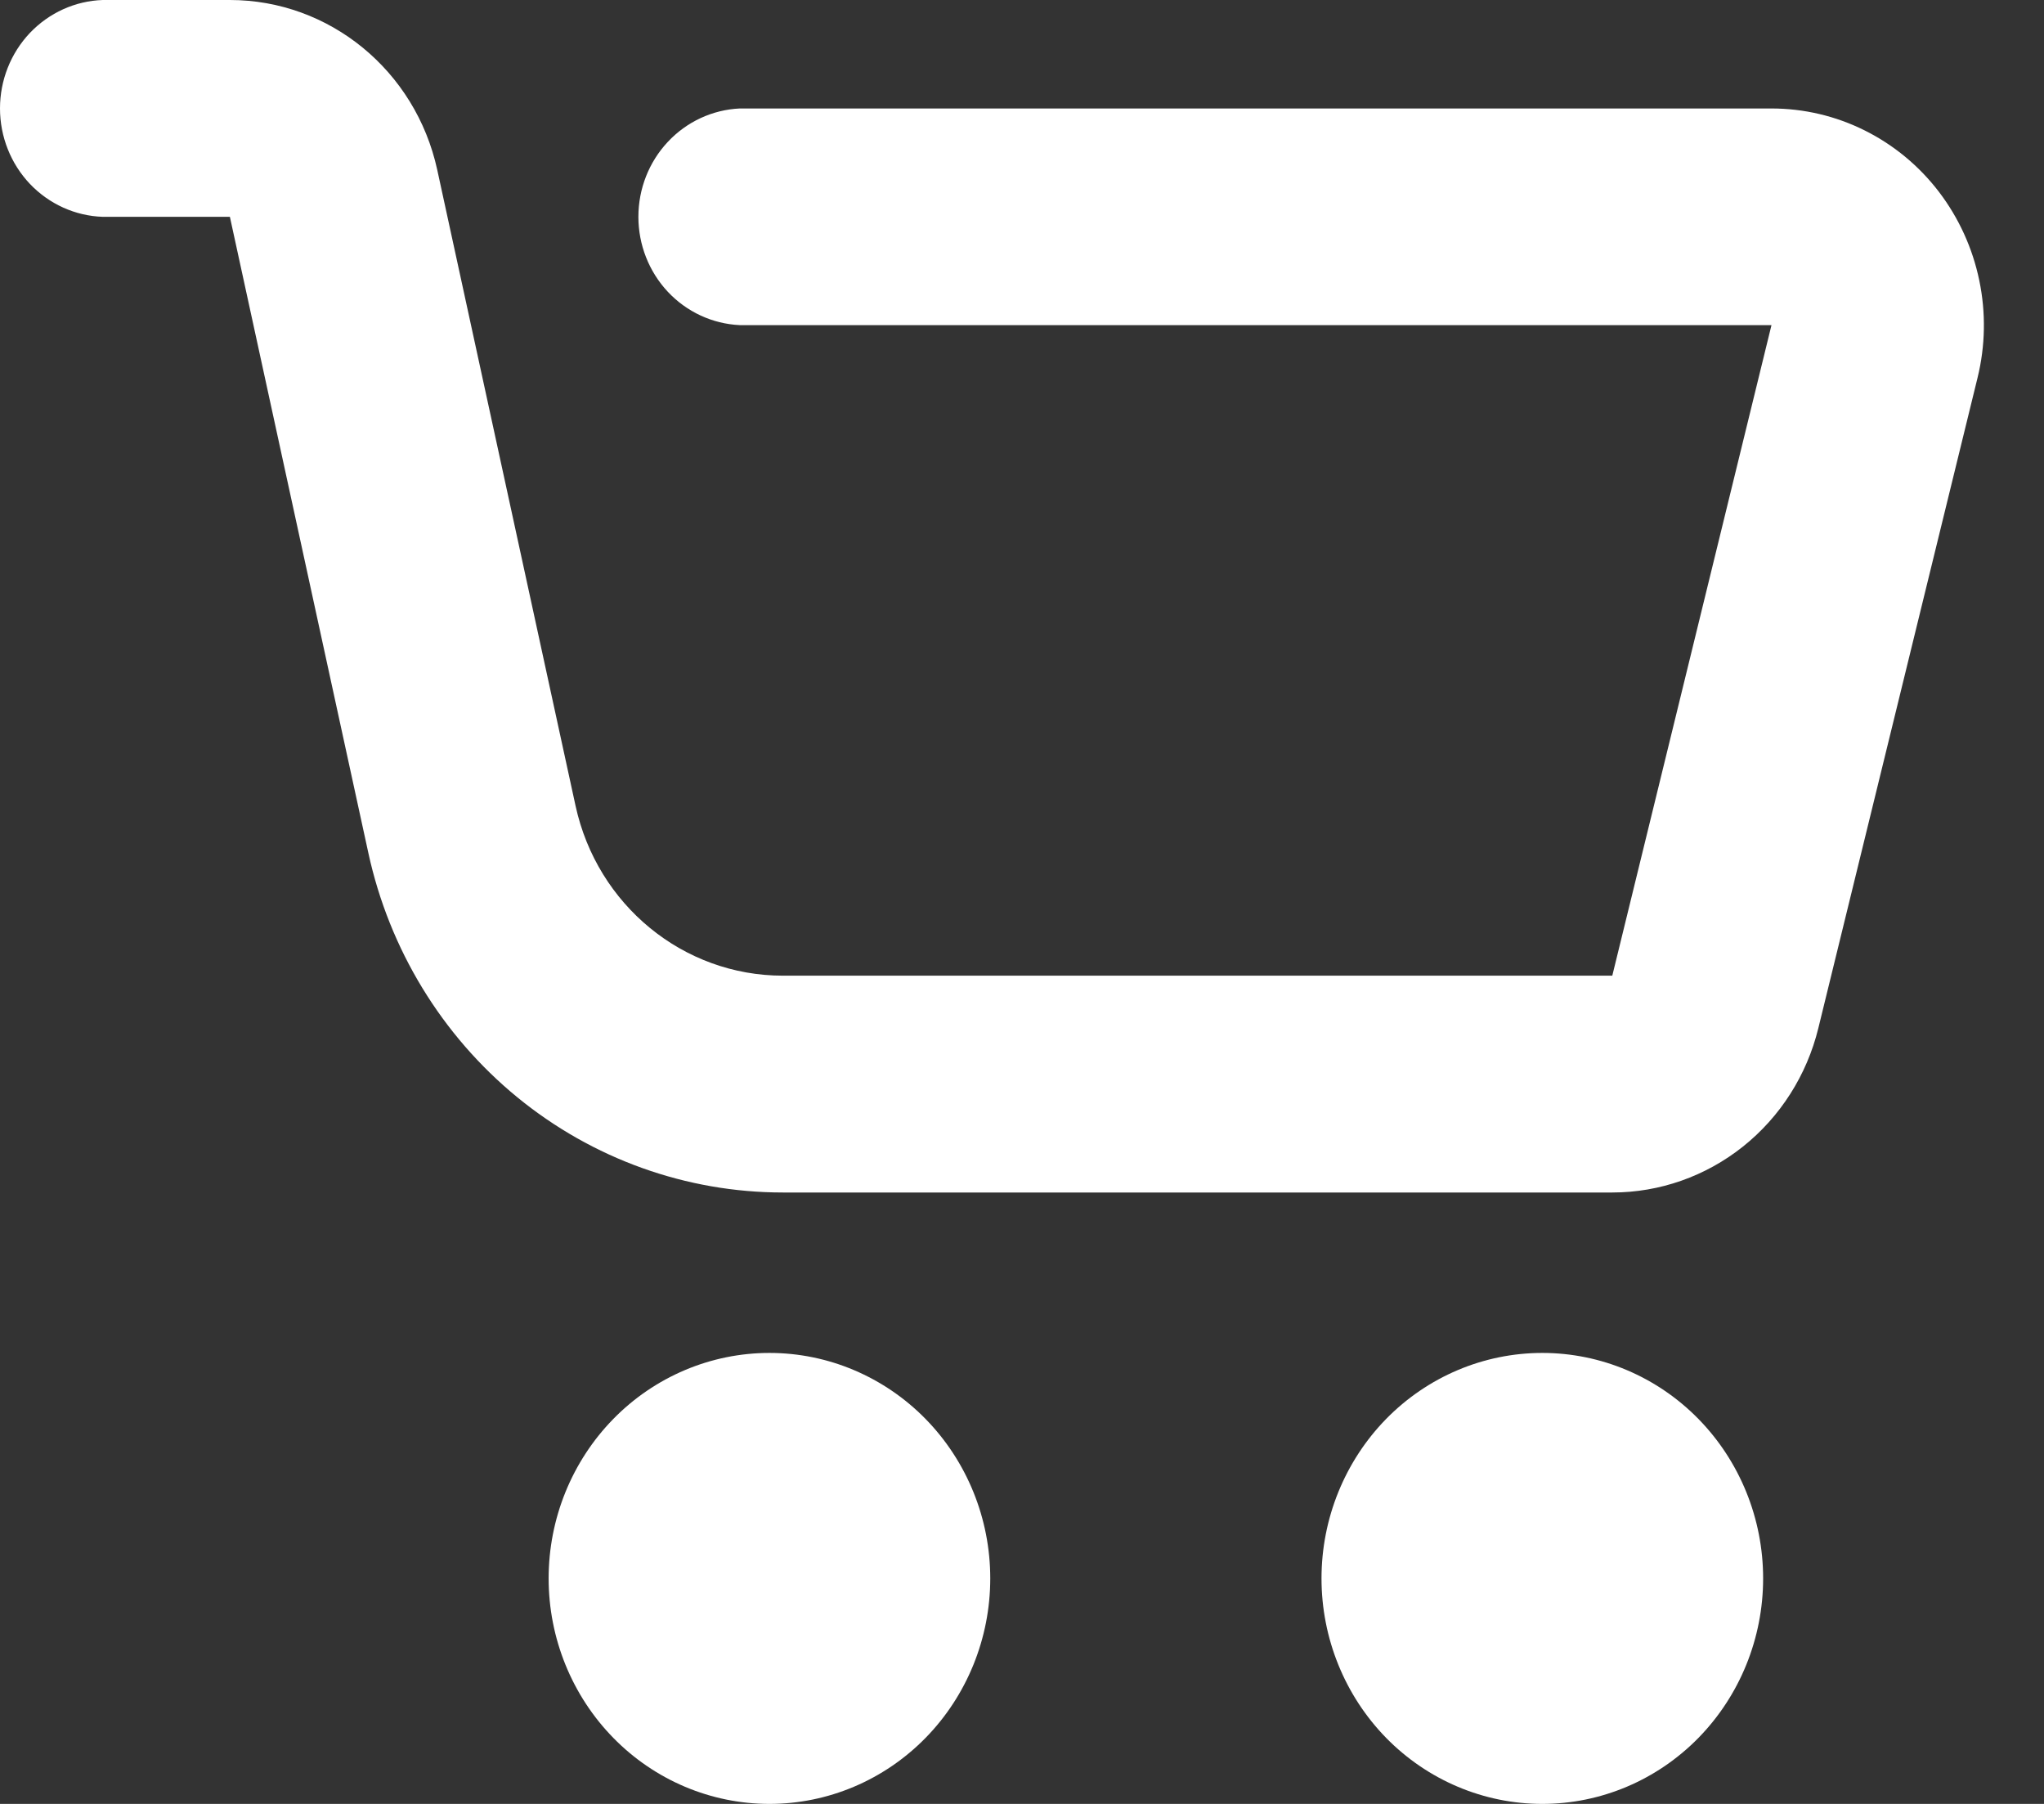 <svg width="34" height="30" viewBox="0 0 34 30" fill="none" xmlns="http://www.w3.org/2000/svg">
<rect x="0" y="0" width="34" height="30" fill="#333333" stroke="none"/>
<path d="M12.799 30C11.825 30 10.89 29.605 10.202 28.902C9.513 28.198 9.126 27.245 9.126 26.25C9.126 25.255 9.513 24.302 10.202 23.598C10.89 22.895 11.825 22.5 12.799 22.5C13.773 22.5 14.707 22.895 15.396 23.598C16.085 24.302 16.472 25.255 16.472 26.25C16.472 27.245 16.085 28.198 15.396 28.902C14.707 29.605 13.773 30 12.799 30ZM25.655 30C24.68 30 23.746 29.605 23.057 28.902C22.369 28.198 21.982 27.245 21.982 26.25C21.982 25.255 22.369 24.302 23.057 23.598C23.746 22.895 24.68 22.5 25.655 22.5C26.629 22.5 27.563 22.895 28.252 23.598C28.941 24.302 29.328 25.255 29.328 26.25C29.328 27.245 28.941 28.198 28.252 28.902C27.563 29.605 26.629 30 25.655 30ZM1.71 3.606C1.251 3.591 0.817 3.394 0.497 3.058C0.178 2.721 0 2.271 0 1.803C0 1.335 0.178 0.885 0.497 0.548C0.817 0.212 1.251 0.015 1.71 0L3.824 0C5.48 0 6.913 1.174 7.273 2.824L9.574 13.402C9.934 15.053 11.366 16.226 13.023 16.226H26.819L29.467 5.407H12.305C11.851 5.386 11.422 5.187 11.108 4.852C10.794 4.516 10.619 4.07 10.619 3.606C10.619 3.141 10.794 2.695 11.108 2.36C11.422 2.024 11.851 1.825 12.305 1.804H29.467C30.004 1.804 30.534 1.928 31.017 2.169C31.499 2.409 31.922 2.758 32.252 3.19C32.582 3.623 32.812 4.126 32.923 4.662C33.035 5.198 33.025 5.753 32.894 6.285L30.246 17.1C30.055 17.88 29.614 18.573 28.993 19.068C28.372 19.563 27.607 19.832 26.819 19.832H13.023C11.415 19.832 9.856 19.273 8.602 18.246C7.349 17.219 6.475 15.786 6.127 14.184L3.824 3.606H1.71Z" fill="white"/>
</svg>
